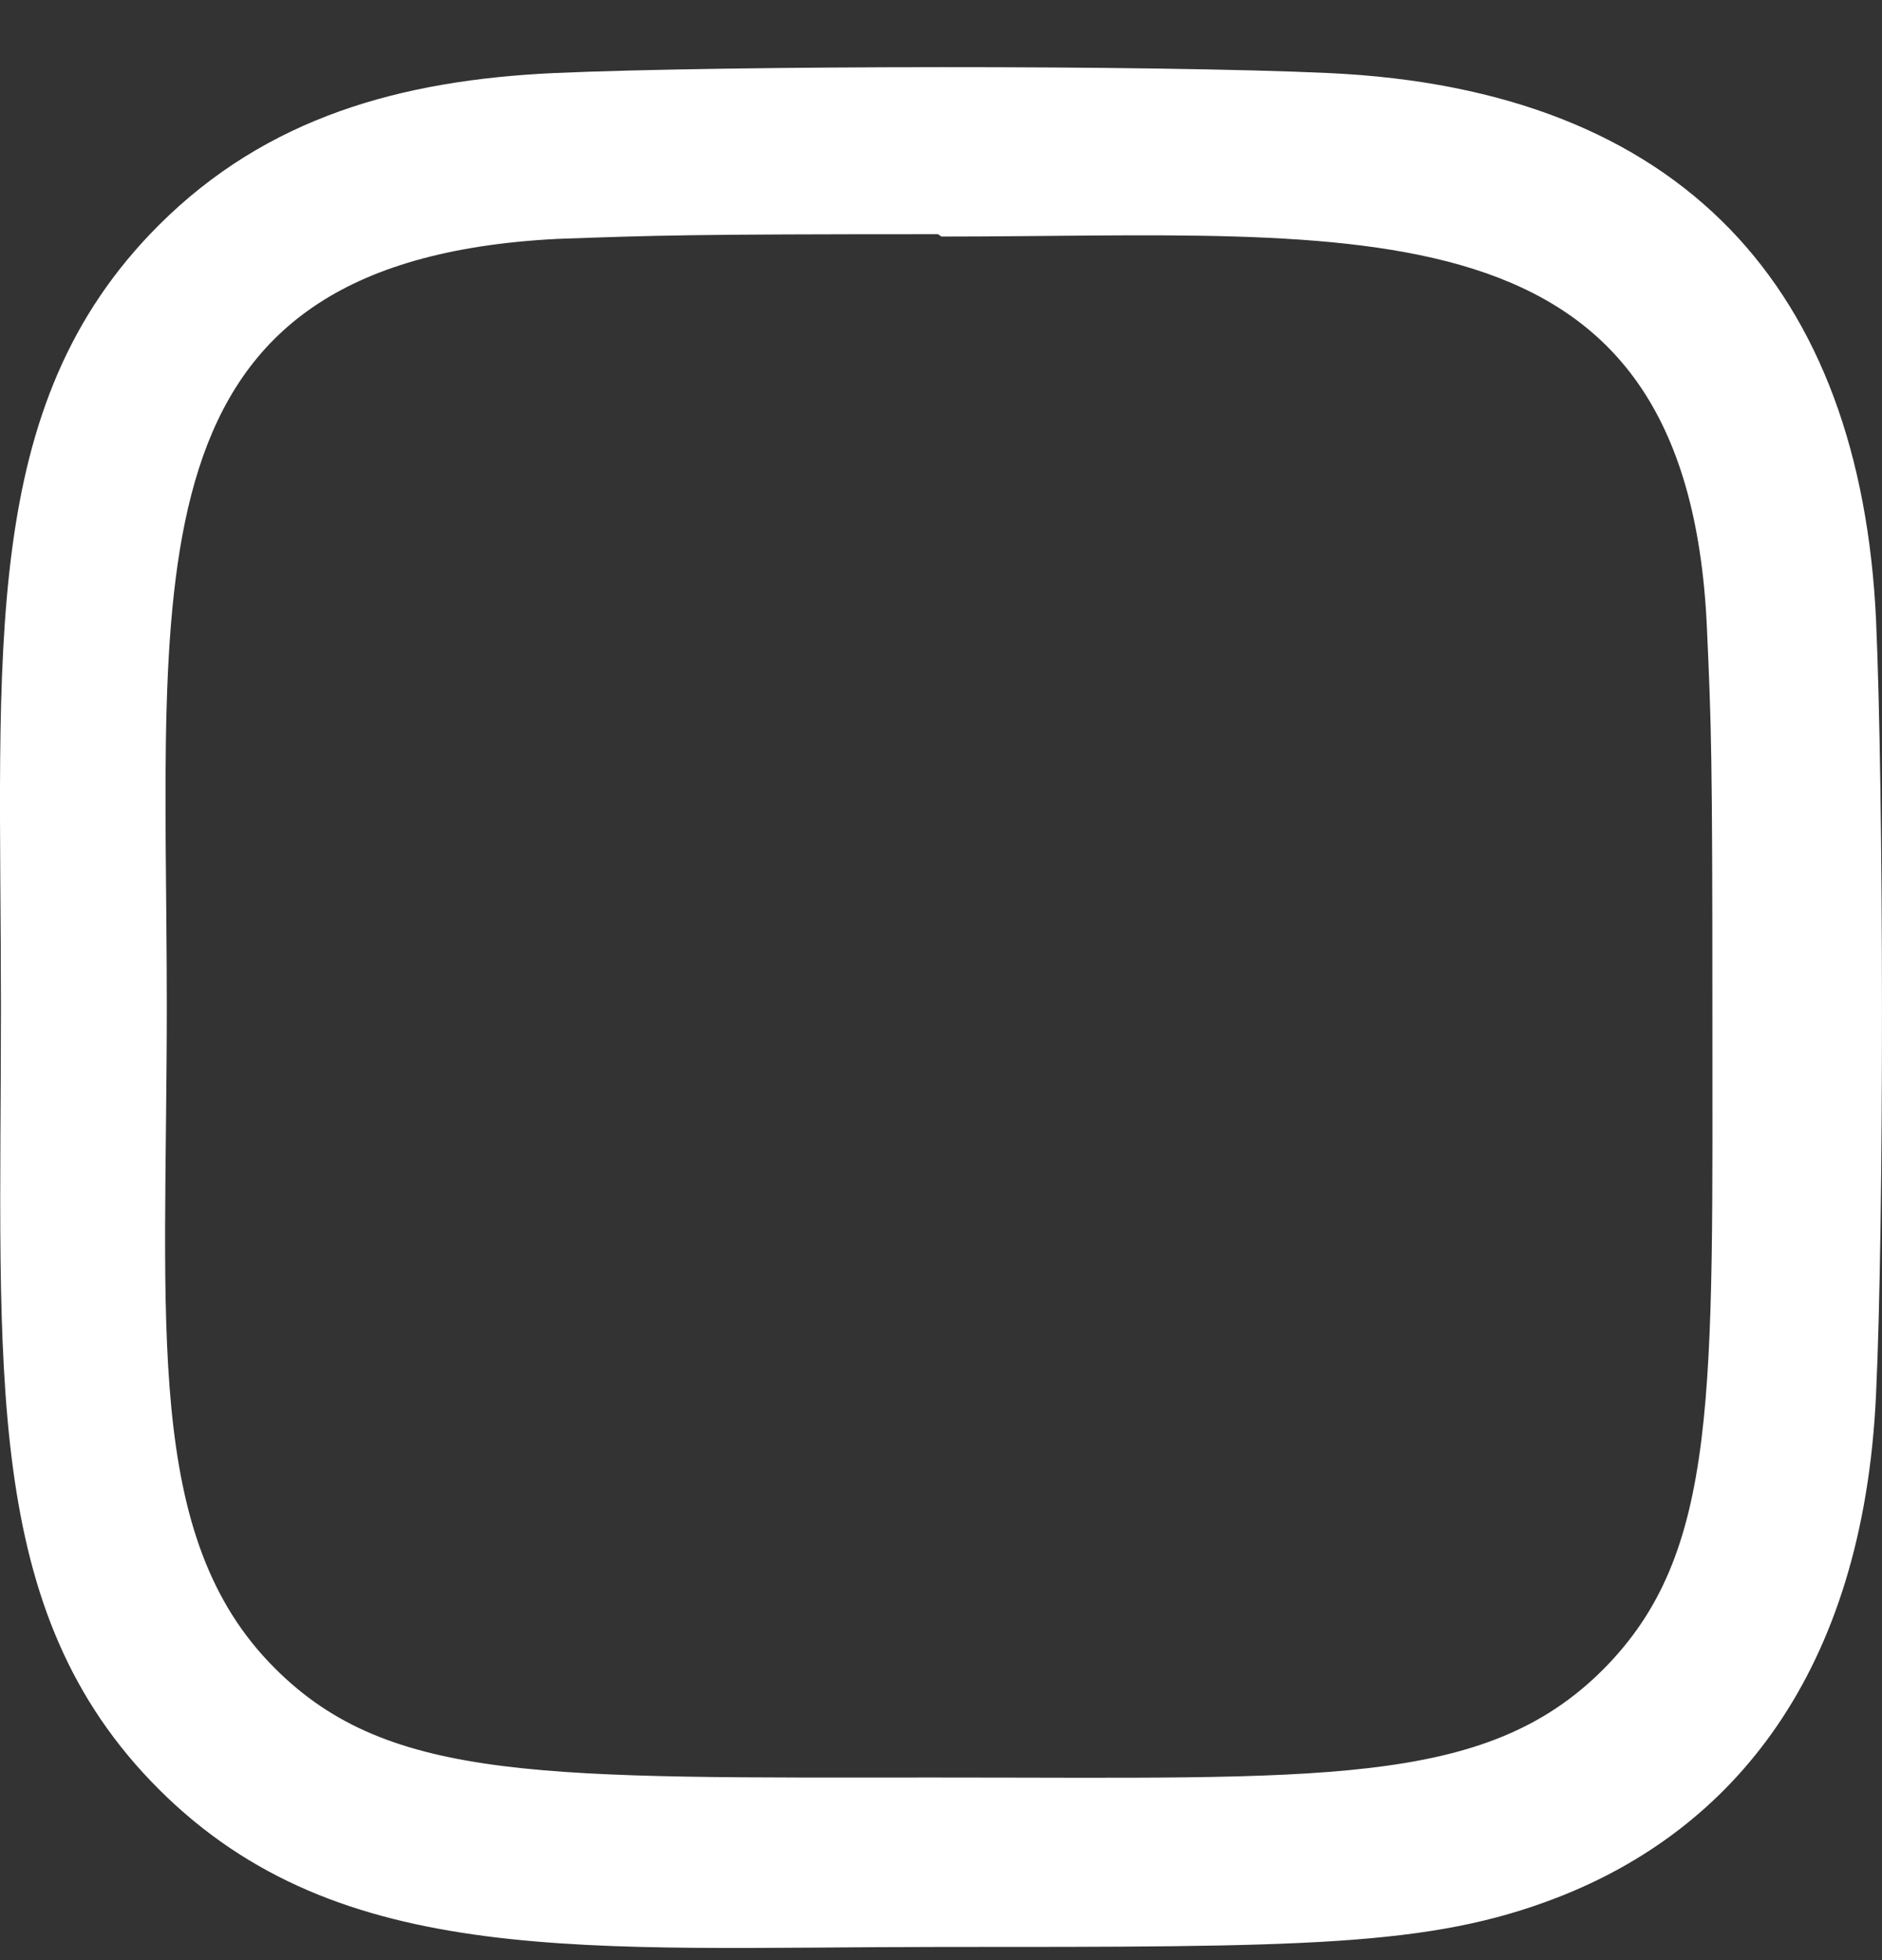 <svg width="24" height="25" viewBox="0 0 24 25" fill="none" xmlns="http://www.w3.org/2000/svg">
<rect x="0" y="0" width="24" height="25" fill="#333333" stroke="none"/>
<path d="M16.948 0.932C14.74 0.829 9.271 0.834 7.061 0.932C5.119 1.023 3.406 1.492 2.025 2.872C-0.283 5.179 0.012 8.287 0.012 12.846C0.012 17.512 -0.248 20.548 2.025 22.82C4.342 25.135 7.497 24.832 12.004 24.832C16.628 24.832 18.224 24.835 19.859 24.202C22.082 23.34 23.76 21.354 23.924 17.786C24.028 15.579 24.022 10.113 23.924 7.904C23.726 3.693 21.465 1.14 16.948 0.932ZM20.443 21.294C18.93 22.806 16.831 22.671 11.975 22.671C6.975 22.671 4.97 22.745 3.507 21.279C1.822 19.602 2.127 16.911 2.127 12.83C2.127 7.308 1.56 3.331 7.105 3.047C8.379 3.002 8.754 2.987 11.961 2.987L12.006 3.017C17.335 3.017 21.516 2.459 21.767 8C21.824 9.265 21.837 9.644 21.837 12.845C21.836 17.784 21.93 19.8 20.443 21.294Z" fill="white"/>
</svg>
